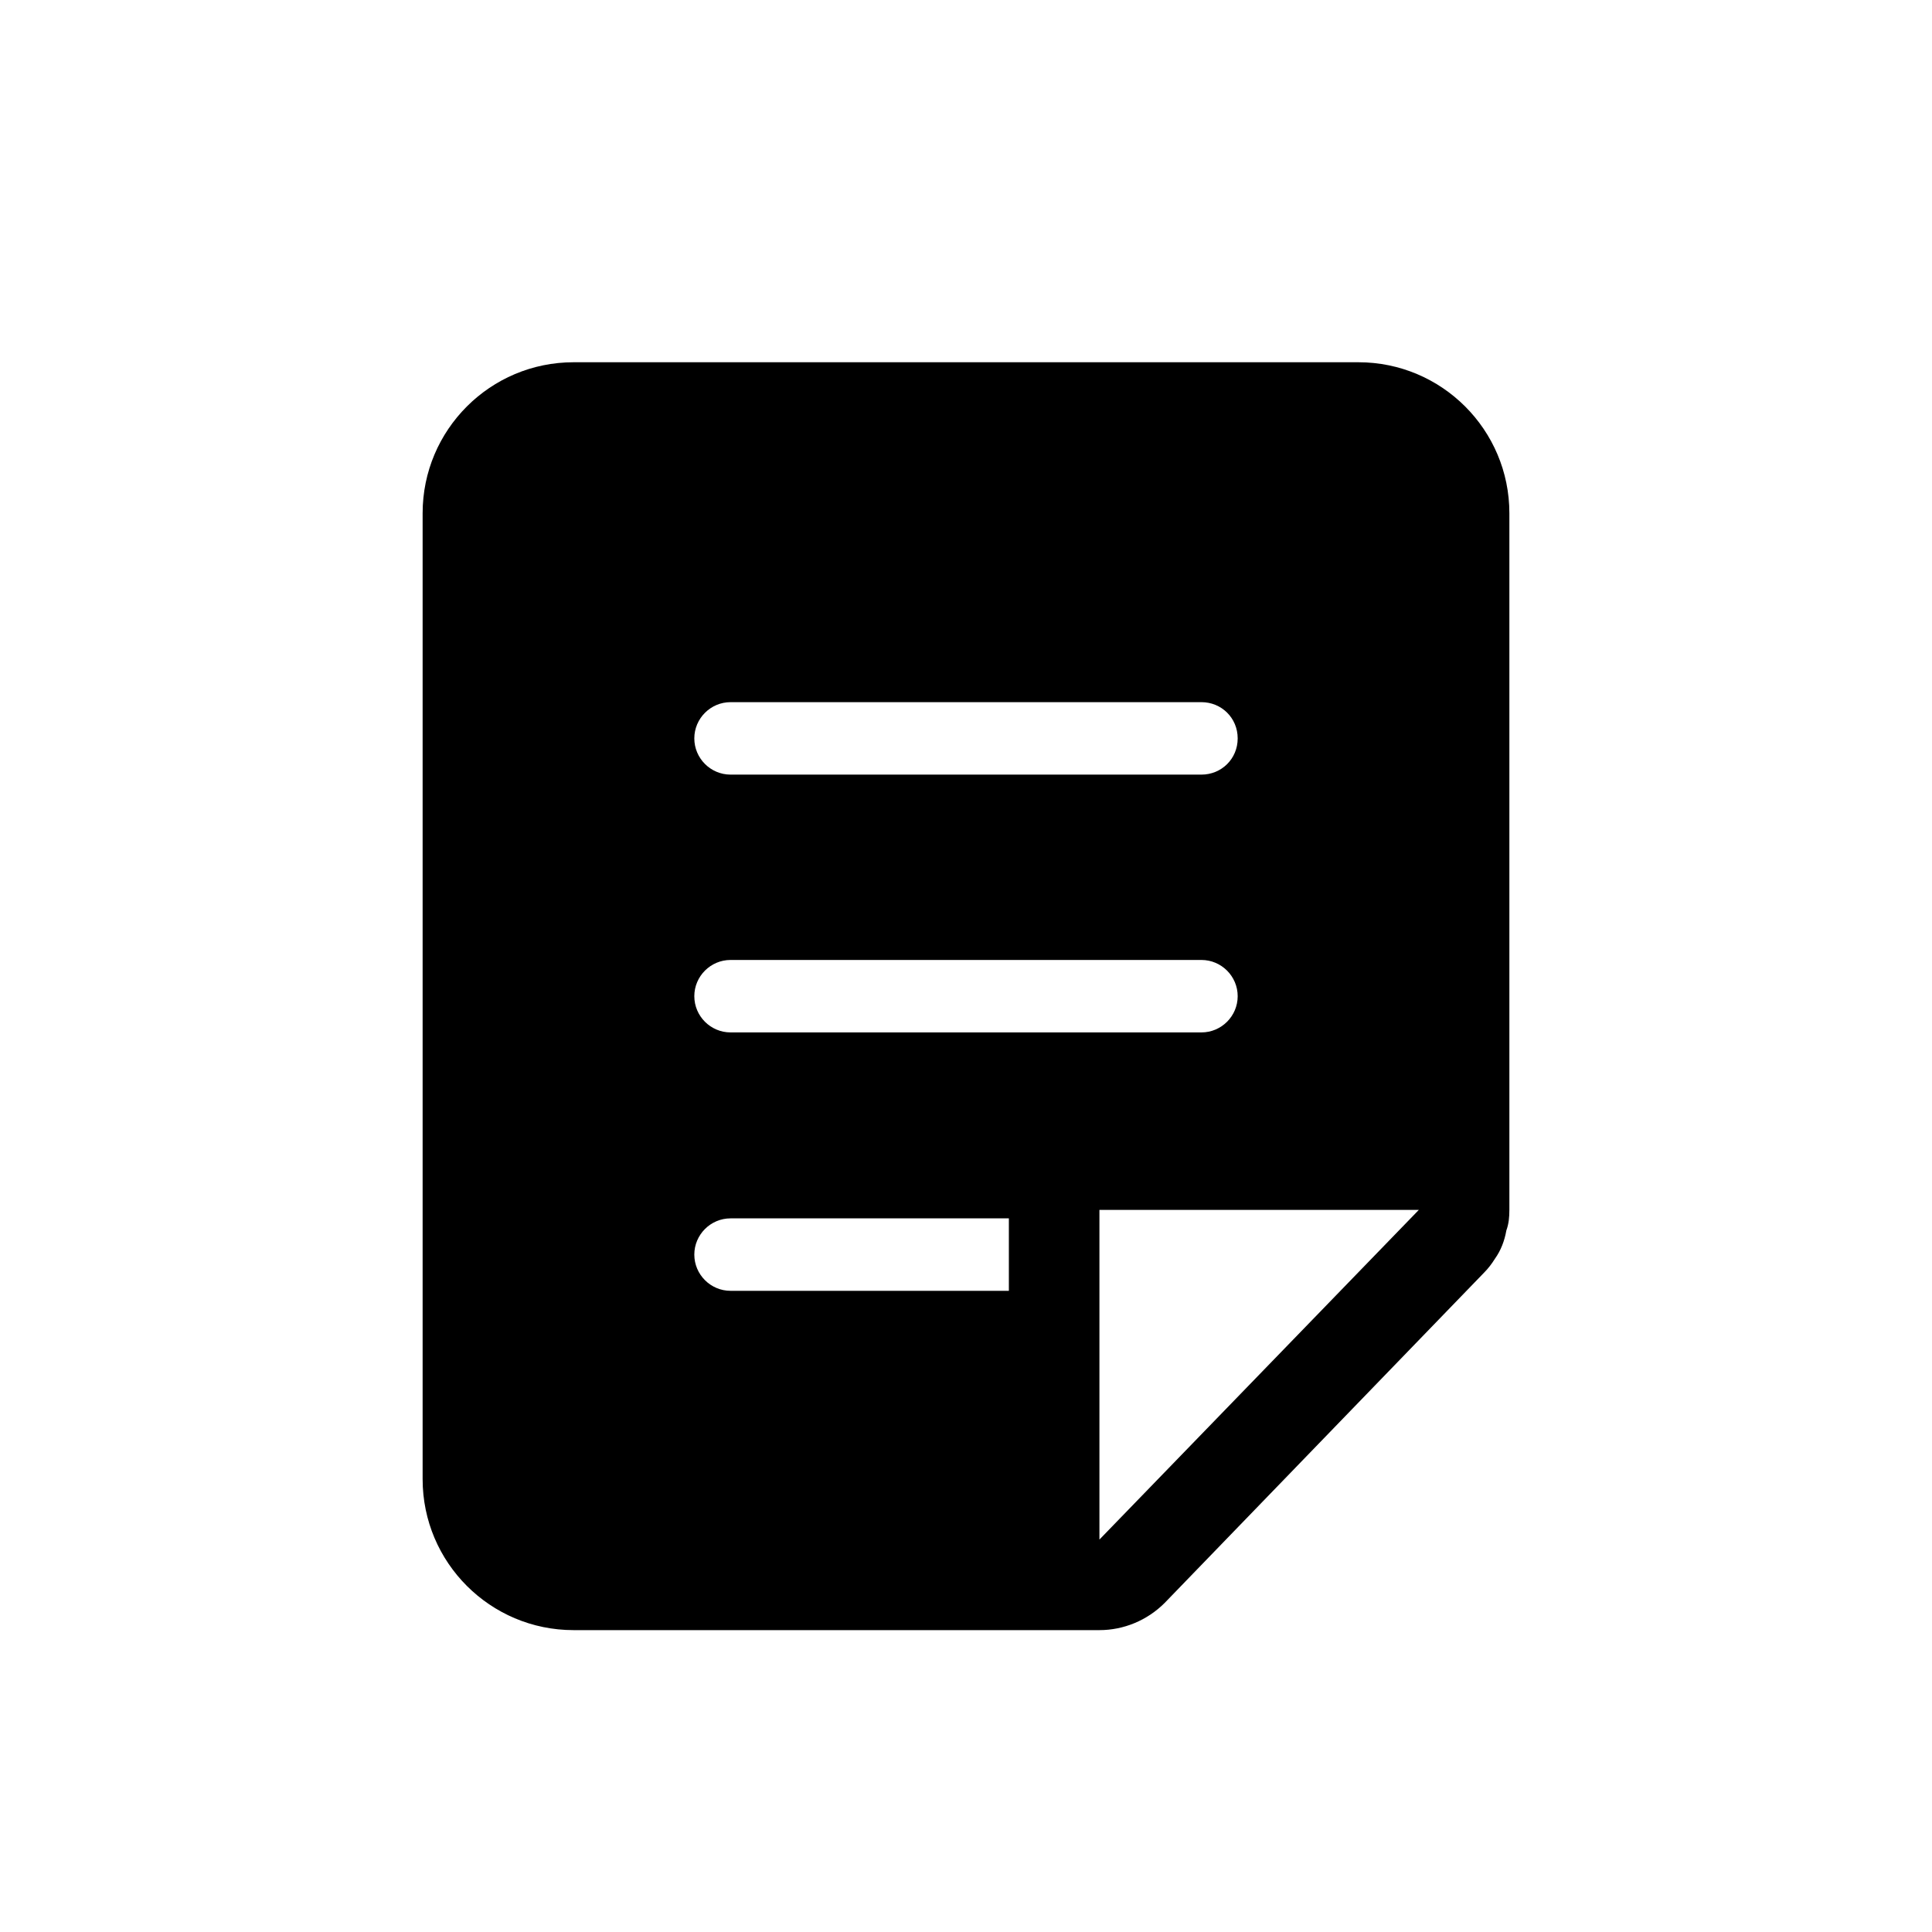 <svg width="32" height="32" viewBox="0 0 32 32" fill="none" xmlns="http://www.w3.org/2000/svg">
<path d="M22.5 6H9.5C8.12 6 7 7.12 7 8.5V24.5C7 25.88 8.12 27 9.5 27H18.21C18.61 27 19 26.84 19.29 26.55L24.58 21.08C24.65 21.01 24.71 20.93 24.76 20.85C24.86 20.71 24.92 20.55 24.95 20.38C24.99 20.27 25 20.16 25 20.04V8.5C25 7.12 23.88 6 22.5 6ZM12.1 11.63H19.9C20.23 11.63 20.5 11.89 20.5 12.23C20.5 12.57 20.23 12.83 19.9 12.83H12.1C11.77 12.83 11.5 12.56 11.5 12.23C11.5 11.9 11.77 11.63 12.1 11.63ZM12.1 15.9H19.9C20.23 15.9 20.5 16.17 20.5 16.5C20.5 16.83 20.23 17.1 19.9 17.1H12.1C11.77 17.1 11.5 16.83 11.5 16.5C11.5 16.17 11.77 15.9 12.1 15.9ZM11.5 20.78C11.5 20.45 11.77 20.18 12.1 20.18H16.71V21.38H12.1C11.77 21.38 11.5 21.11 11.5 20.78ZM18.21 25.5V20.04H23.5L18.21 25.5Z" fill="currentColor"/>
</svg>
